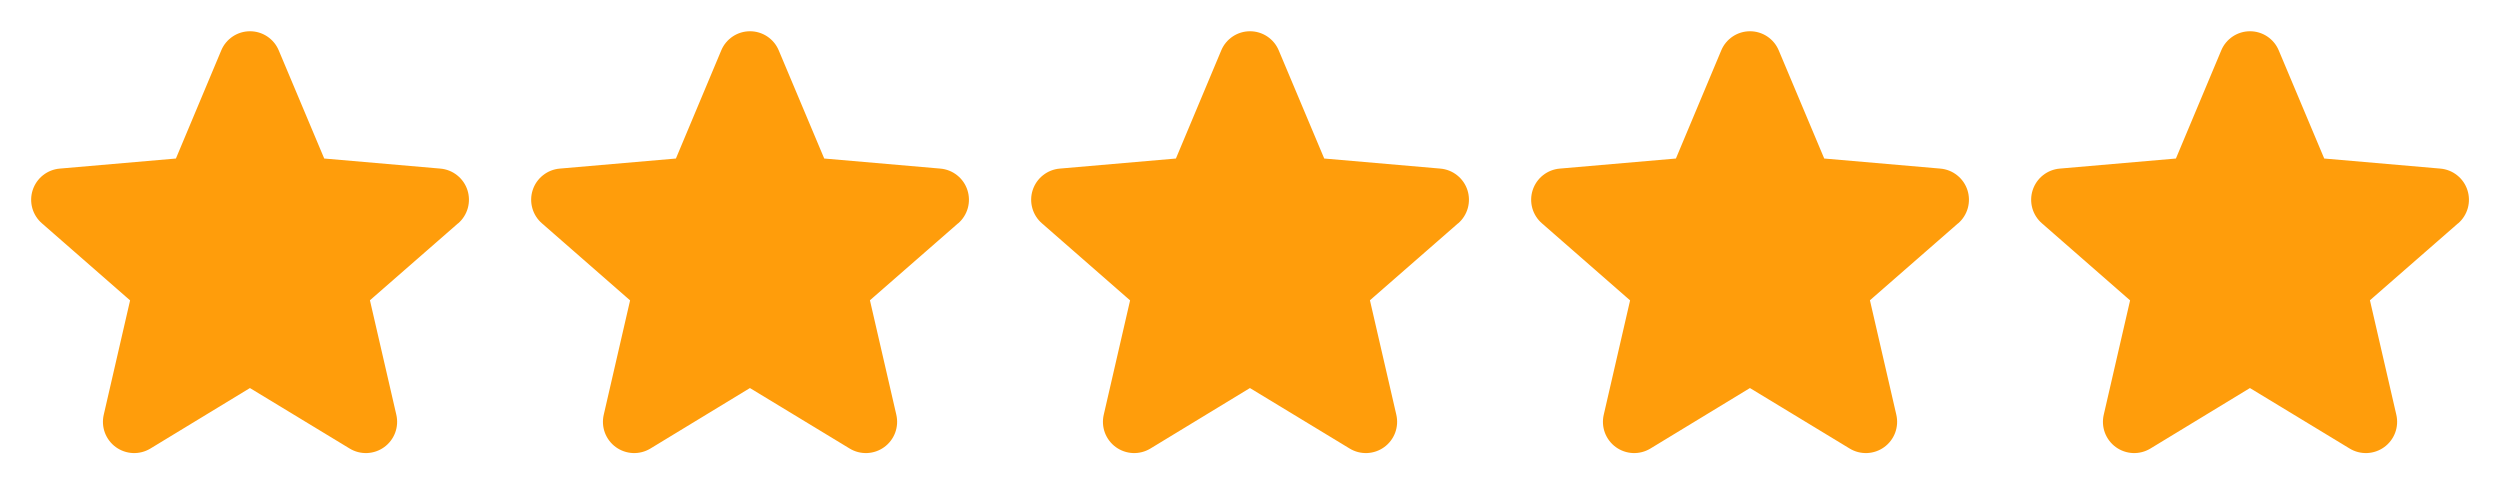 <svg width="110" height="22" viewBox="0 0 110 22" fill="none" xmlns="http://www.w3.org/2000/svg">
<path d="M20.152 9.829L16.277 13.212L17.438 18.248C17.499 18.511 17.482 18.787 17.387 19.04C17.293 19.293 17.126 19.513 16.907 19.672C16.689 19.831 16.428 19.922 16.158 19.934C15.888 19.946 15.62 19.878 15.389 19.738L10.997 17.074L6.614 19.738C6.382 19.878 6.115 19.946 5.845 19.934C5.575 19.922 5.314 19.831 5.095 19.672C4.877 19.513 4.71 19.293 4.615 19.04C4.521 18.787 4.504 18.511 4.565 18.248L5.724 13.217L1.848 9.829C1.643 9.653 1.494 9.419 1.421 9.158C1.349 8.898 1.354 8.621 1.438 8.364C1.522 8.106 1.679 7.879 1.891 7.711C2.104 7.542 2.361 7.441 2.631 7.418L7.74 6.975L9.735 2.218C9.839 1.968 10.015 1.755 10.24 1.605C10.465 1.455 10.729 1.375 11 1.375C11.271 1.375 11.535 1.455 11.76 1.605C11.985 1.755 12.161 1.968 12.265 2.218L14.266 6.975L19.374 7.418C19.644 7.441 19.901 7.542 20.113 7.711C20.325 7.879 20.483 8.106 20.567 8.364C20.65 8.621 20.656 8.898 20.583 9.158C20.51 9.419 20.362 9.653 20.157 9.829H20.152Z" fill="#FF9D0B"/>
<path d="M42.152 9.829L38.277 13.212L39.438 18.248C39.499 18.511 39.481 18.787 39.387 19.04C39.293 19.293 39.126 19.513 38.907 19.672C38.689 19.831 38.428 19.922 38.158 19.934C37.888 19.946 37.62 19.878 37.389 19.738L32.997 17.074L28.614 19.738C28.382 19.878 28.115 19.946 27.845 19.934C27.575 19.922 27.314 19.831 27.095 19.672C26.877 19.513 26.71 19.293 26.615 19.04C26.521 18.787 26.504 18.511 26.565 18.248L27.724 13.217L23.848 9.829C23.643 9.653 23.494 9.419 23.422 9.158C23.349 8.898 23.354 8.621 23.438 8.364C23.521 8.106 23.679 7.879 23.892 7.711C24.104 7.542 24.361 7.441 24.631 7.418L29.74 6.975L31.735 2.218C31.839 1.968 32.015 1.755 32.24 1.605C32.465 1.455 32.73 1.375 33 1.375C33.27 1.375 33.535 1.455 33.76 1.605C33.985 1.755 34.161 1.968 34.265 2.218L36.266 6.975L41.374 7.418C41.644 7.441 41.901 7.542 42.113 7.711C42.325 7.879 42.483 8.106 42.566 8.364C42.65 8.621 42.656 8.898 42.583 9.158C42.51 9.419 42.362 9.653 42.157 9.829H42.152Z" fill="#FF9D0B"/>
<path d="M64.152 9.829L60.277 13.212L61.438 18.248C61.499 18.511 61.481 18.787 61.387 19.04C61.293 19.293 61.126 19.513 60.907 19.672C60.689 19.831 60.428 19.922 60.158 19.934C59.888 19.946 59.62 19.878 59.389 19.738L54.997 17.074L50.614 19.738C50.382 19.878 50.115 19.946 49.845 19.934C49.575 19.922 49.314 19.831 49.095 19.672C48.877 19.513 48.71 19.293 48.615 19.04C48.521 18.787 48.504 18.511 48.565 18.248L49.724 13.217L45.848 9.829C45.643 9.653 45.494 9.419 45.422 9.158C45.349 8.898 45.354 8.621 45.438 8.364C45.522 8.106 45.679 7.879 45.892 7.711C46.104 7.542 46.361 7.441 46.631 7.418L51.74 6.975L53.735 2.218C53.839 1.968 54.015 1.755 54.24 1.605C54.465 1.455 54.73 1.375 55 1.375C55.27 1.375 55.535 1.455 55.76 1.605C55.985 1.755 56.161 1.968 56.265 2.218L58.266 6.975L63.374 7.418C63.644 7.441 63.901 7.542 64.113 7.711C64.325 7.879 64.483 8.106 64.567 8.364C64.65 8.621 64.656 8.898 64.583 9.158C64.51 9.419 64.362 9.653 64.157 9.829H64.152Z" fill="#FF9D0B"/>
<path d="M86.152 9.829L82.277 13.212L83.438 18.248C83.499 18.511 83.481 18.787 83.387 19.04C83.293 19.293 83.126 19.513 82.907 19.672C82.689 19.831 82.428 19.922 82.158 19.934C81.888 19.946 81.62 19.878 81.389 19.738L76.997 17.074L72.614 19.738C72.382 19.878 72.115 19.946 71.845 19.934C71.575 19.922 71.314 19.831 71.095 19.672C70.877 19.513 70.71 19.293 70.615 19.04C70.521 18.787 70.504 18.511 70.565 18.248L71.724 13.217L67.848 9.829C67.643 9.653 67.494 9.419 67.421 9.158C67.349 8.898 67.354 8.621 67.438 8.364C67.522 8.106 67.679 7.879 67.891 7.711C68.104 7.542 68.361 7.441 68.631 7.418L73.74 6.975L75.735 2.218C75.839 1.968 76.015 1.755 76.24 1.605C76.465 1.455 76.73 1.375 77 1.375C77.27 1.375 77.535 1.455 77.76 1.605C77.985 1.755 78.161 1.968 78.265 2.218L80.266 6.975L85.374 7.418C85.644 7.441 85.901 7.542 86.113 7.711C86.325 7.879 86.483 8.106 86.567 8.364C86.65 8.621 86.656 8.898 86.583 9.158C86.51 9.419 86.362 9.653 86.157 9.829H86.152Z" fill="#FF9D0B"/>
<path d="M108.152 9.829L104.277 13.212L105.438 18.248C105.499 18.511 105.482 18.787 105.387 19.04C105.293 19.293 105.126 19.513 104.907 19.672C104.689 19.831 104.428 19.922 104.158 19.934C103.888 19.946 103.62 19.878 103.389 19.738L98.997 17.074L94.614 19.738C94.382 19.878 94.115 19.946 93.845 19.934C93.575 19.922 93.314 19.831 93.095 19.672C92.877 19.513 92.71 19.293 92.615 19.04C92.521 18.787 92.504 18.511 92.565 18.248L93.724 13.217L89.848 9.829C89.643 9.653 89.494 9.419 89.421 9.158C89.349 8.898 89.354 8.621 89.438 8.364C89.522 8.106 89.679 7.879 89.891 7.711C90.104 7.542 90.361 7.441 90.631 7.418L95.74 6.975L97.735 2.218C97.839 1.968 98.015 1.755 98.24 1.605C98.465 1.455 98.73 1.375 99 1.375C99.27 1.375 99.535 1.455 99.76 1.605C99.985 1.755 100.161 1.968 100.265 2.218L102.266 6.975L107.374 7.418C107.644 7.441 107.901 7.542 108.113 7.711C108.325 7.879 108.483 8.106 108.566 8.364C108.65 8.621 108.656 8.898 108.583 9.158C108.51 9.419 108.362 9.653 108.157 9.829H108.152Z" fill="#FF9D0B"/>
</svg>
